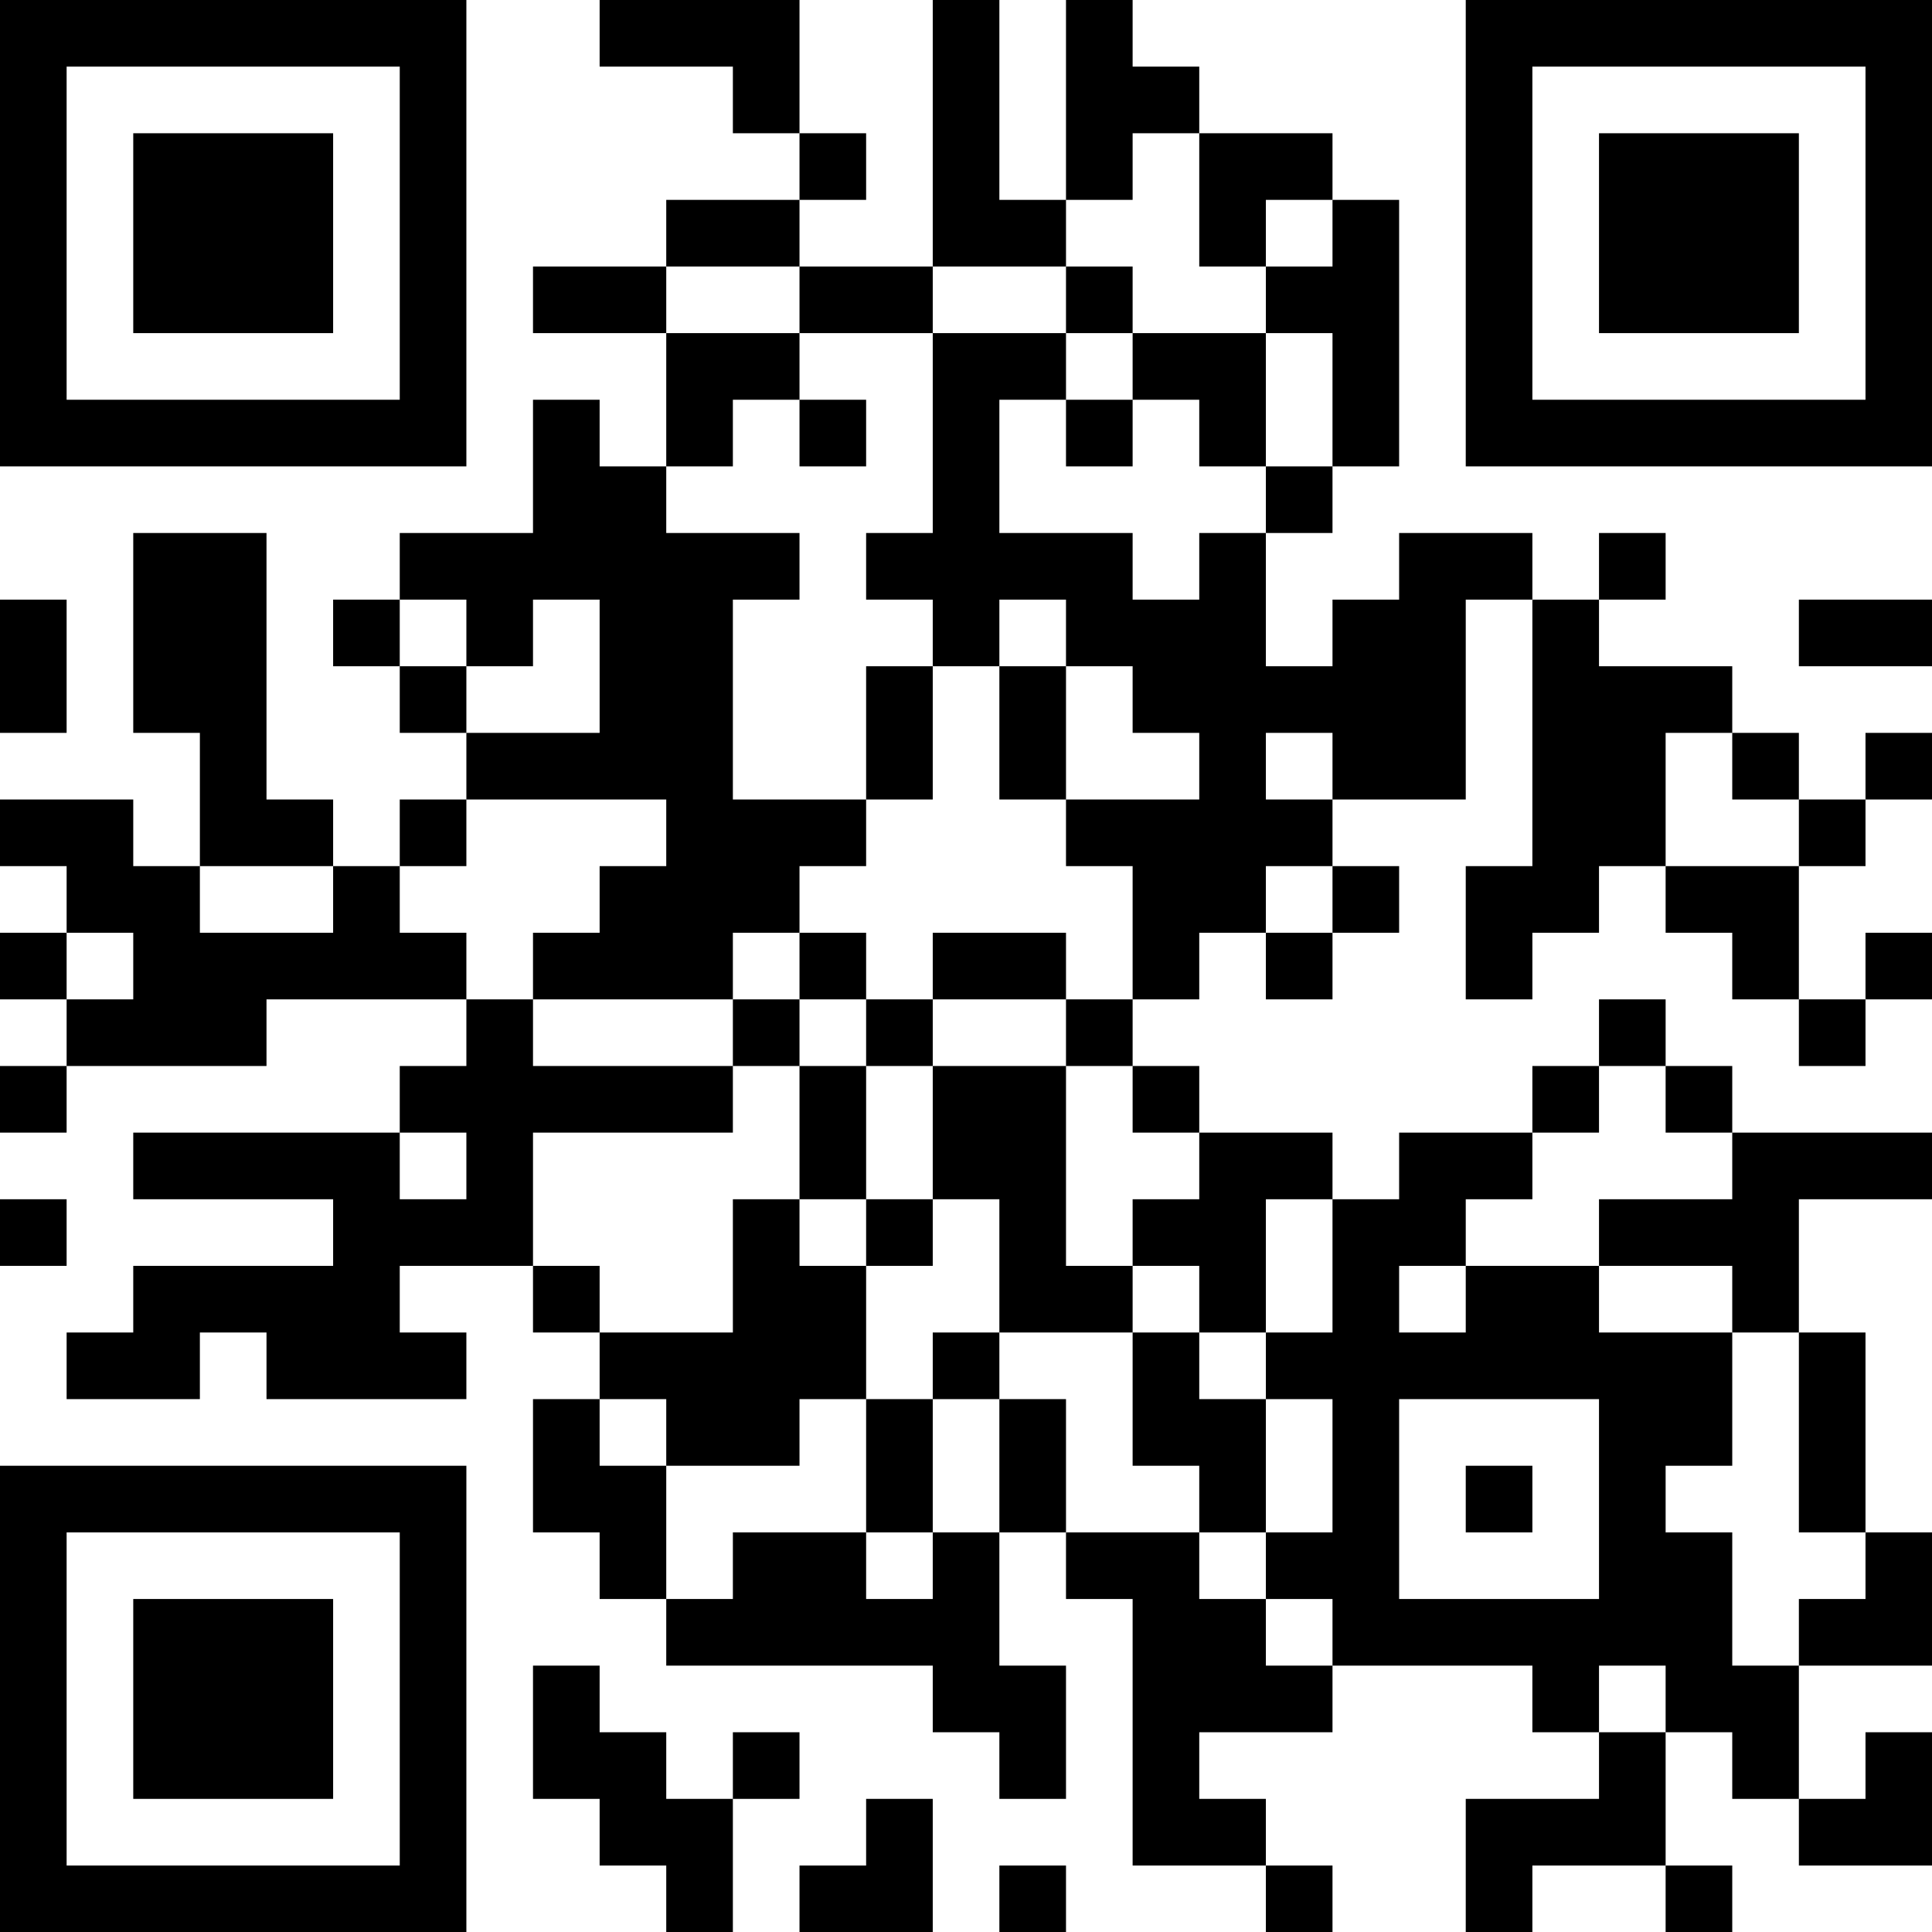 <?xml version="1.0" encoding="UTF-8"?>
<svg xmlns="http://www.w3.org/2000/svg" version="1.1" width="200" height="200" viewBox="0 0 200 200"><rect x="0" y="0" width="200" height="200" fill="#ffffff"/><g transform="scale(6.897)"><g transform="translate(0,0)"><path fill-rule="evenodd" d="M9 0L9 1L11 1L11 2L12 2L12 3L10 3L10 4L8 4L8 5L10 5L10 7L9 7L9 6L8 6L8 8L6 8L6 9L5 9L5 10L6 10L6 11L7 11L7 12L6 12L6 13L5 13L5 12L4 12L4 8L2 8L2 11L3 11L3 13L2 13L2 12L0 12L0 13L1 13L1 14L0 14L0 15L1 15L1 16L0 16L0 17L1 17L1 16L4 16L4 15L7 15L7 16L6 16L6 17L2 17L2 18L5 18L5 19L2 19L2 20L1 20L1 21L3 21L3 20L4 20L4 21L7 21L7 20L6 20L6 19L8 19L8 20L9 20L9 21L8 21L8 23L9 23L9 24L10 24L10 25L14 25L14 26L15 26L15 27L16 27L16 25L15 25L15 23L16 23L16 24L17 24L17 28L19 28L19 29L20 29L20 28L19 28L19 27L18 27L18 26L20 26L20 25L23 25L23 26L24 26L24 27L22 27L22 29L23 29L23 28L25 28L25 29L26 29L26 28L25 28L25 26L26 26L26 27L27 27L27 28L29 28L29 26L28 26L28 27L27 27L27 25L29 25L29 23L28 23L28 20L27 20L27 18L29 18L29 17L26 17L26 16L25 16L25 15L24 15L24 16L23 16L23 17L21 17L21 18L20 18L20 17L18 17L18 16L17 16L17 15L18 15L18 14L19 14L19 15L20 15L20 14L21 14L21 13L20 13L20 12L22 12L22 9L23 9L23 13L22 13L22 15L23 15L23 14L24 14L24 13L25 13L25 14L26 14L26 15L27 15L27 16L28 16L28 15L29 15L29 14L28 14L28 15L27 15L27 13L28 13L28 12L29 12L29 11L28 11L28 12L27 12L27 11L26 11L26 10L24 10L24 9L25 9L25 8L24 8L24 9L23 9L23 8L21 8L21 9L20 9L20 10L19 10L19 8L20 8L20 7L21 7L21 3L20 3L20 2L18 2L18 1L17 1L17 0L16 0L16 3L15 3L15 0L14 0L14 4L12 4L12 3L13 3L13 2L12 2L12 0ZM17 2L17 3L16 3L16 4L14 4L14 5L12 5L12 4L10 4L10 5L12 5L12 6L11 6L11 7L10 7L10 8L12 8L12 9L11 9L11 12L13 12L13 13L12 13L12 14L11 14L11 15L8 15L8 14L9 14L9 13L10 13L10 12L7 12L7 13L6 13L6 14L7 14L7 15L8 15L8 16L11 16L11 17L8 17L8 19L9 19L9 20L11 20L11 18L12 18L12 19L13 19L13 21L12 21L12 22L10 22L10 21L9 21L9 22L10 22L10 24L11 24L11 23L13 23L13 24L14 24L14 23L15 23L15 21L16 21L16 23L18 23L18 24L19 24L19 25L20 25L20 24L19 24L19 23L20 23L20 21L19 21L19 20L20 20L20 18L19 18L19 20L18 20L18 19L17 19L17 18L18 18L18 17L17 17L17 16L16 16L16 15L17 15L17 13L16 13L16 12L18 12L18 11L17 11L17 10L16 10L16 9L15 9L15 10L14 10L14 9L13 9L13 8L14 8L14 5L16 5L16 6L15 6L15 8L17 8L17 9L18 9L18 8L19 8L19 7L20 7L20 5L19 5L19 4L20 4L20 3L19 3L19 4L18 4L18 2ZM16 4L16 5L17 5L17 6L16 6L16 7L17 7L17 6L18 6L18 7L19 7L19 5L17 5L17 4ZM12 6L12 7L13 7L13 6ZM0 9L0 11L1 11L1 9ZM6 9L6 10L7 10L7 11L9 11L9 9L8 9L8 10L7 10L7 9ZM27 9L27 10L29 10L29 9ZM13 10L13 12L14 12L14 10ZM15 10L15 12L16 12L16 10ZM19 11L19 12L20 12L20 11ZM25 11L25 13L27 13L27 12L26 12L26 11ZM3 13L3 14L5 14L5 13ZM19 13L19 14L20 14L20 13ZM1 14L1 15L2 15L2 14ZM12 14L12 15L11 15L11 16L12 16L12 18L13 18L13 19L14 19L14 18L15 18L15 20L14 20L14 21L13 21L13 23L14 23L14 21L15 21L15 20L17 20L17 22L18 22L18 23L19 23L19 21L18 21L18 20L17 20L17 19L16 19L16 16L14 16L14 15L16 15L16 14L14 14L14 15L13 15L13 14ZM12 15L12 16L13 16L13 18L14 18L14 16L13 16L13 15ZM24 16L24 17L23 17L23 18L22 18L22 19L21 19L21 20L22 20L22 19L24 19L24 20L26 20L26 22L25 22L25 23L26 23L26 25L27 25L27 24L28 24L28 23L27 23L27 20L26 20L26 19L24 19L24 18L26 18L26 17L25 17L25 16ZM6 17L6 18L7 18L7 17ZM0 18L0 19L1 19L1 18ZM21 21L21 24L24 24L24 21ZM22 22L22 23L23 23L23 22ZM8 25L8 27L9 27L9 28L10 28L10 29L11 29L11 27L12 27L12 26L11 26L11 27L10 27L10 26L9 26L9 25ZM24 25L24 26L25 26L25 25ZM13 27L13 28L12 28L12 29L14 29L14 27ZM15 28L15 29L16 29L16 28ZM0 0L0 7L7 7L7 0ZM1 1L1 6L6 6L6 1ZM2 2L2 5L5 5L5 2ZM22 0L22 7L29 7L29 0ZM23 1L23 6L28 6L28 1ZM24 2L24 5L27 5L27 2ZM0 22L0 29L7 29L7 22ZM1 23L1 28L6 28L6 23ZM2 24L2 27L5 27L5 24Z" fill="#000000"/></g></g></svg>
